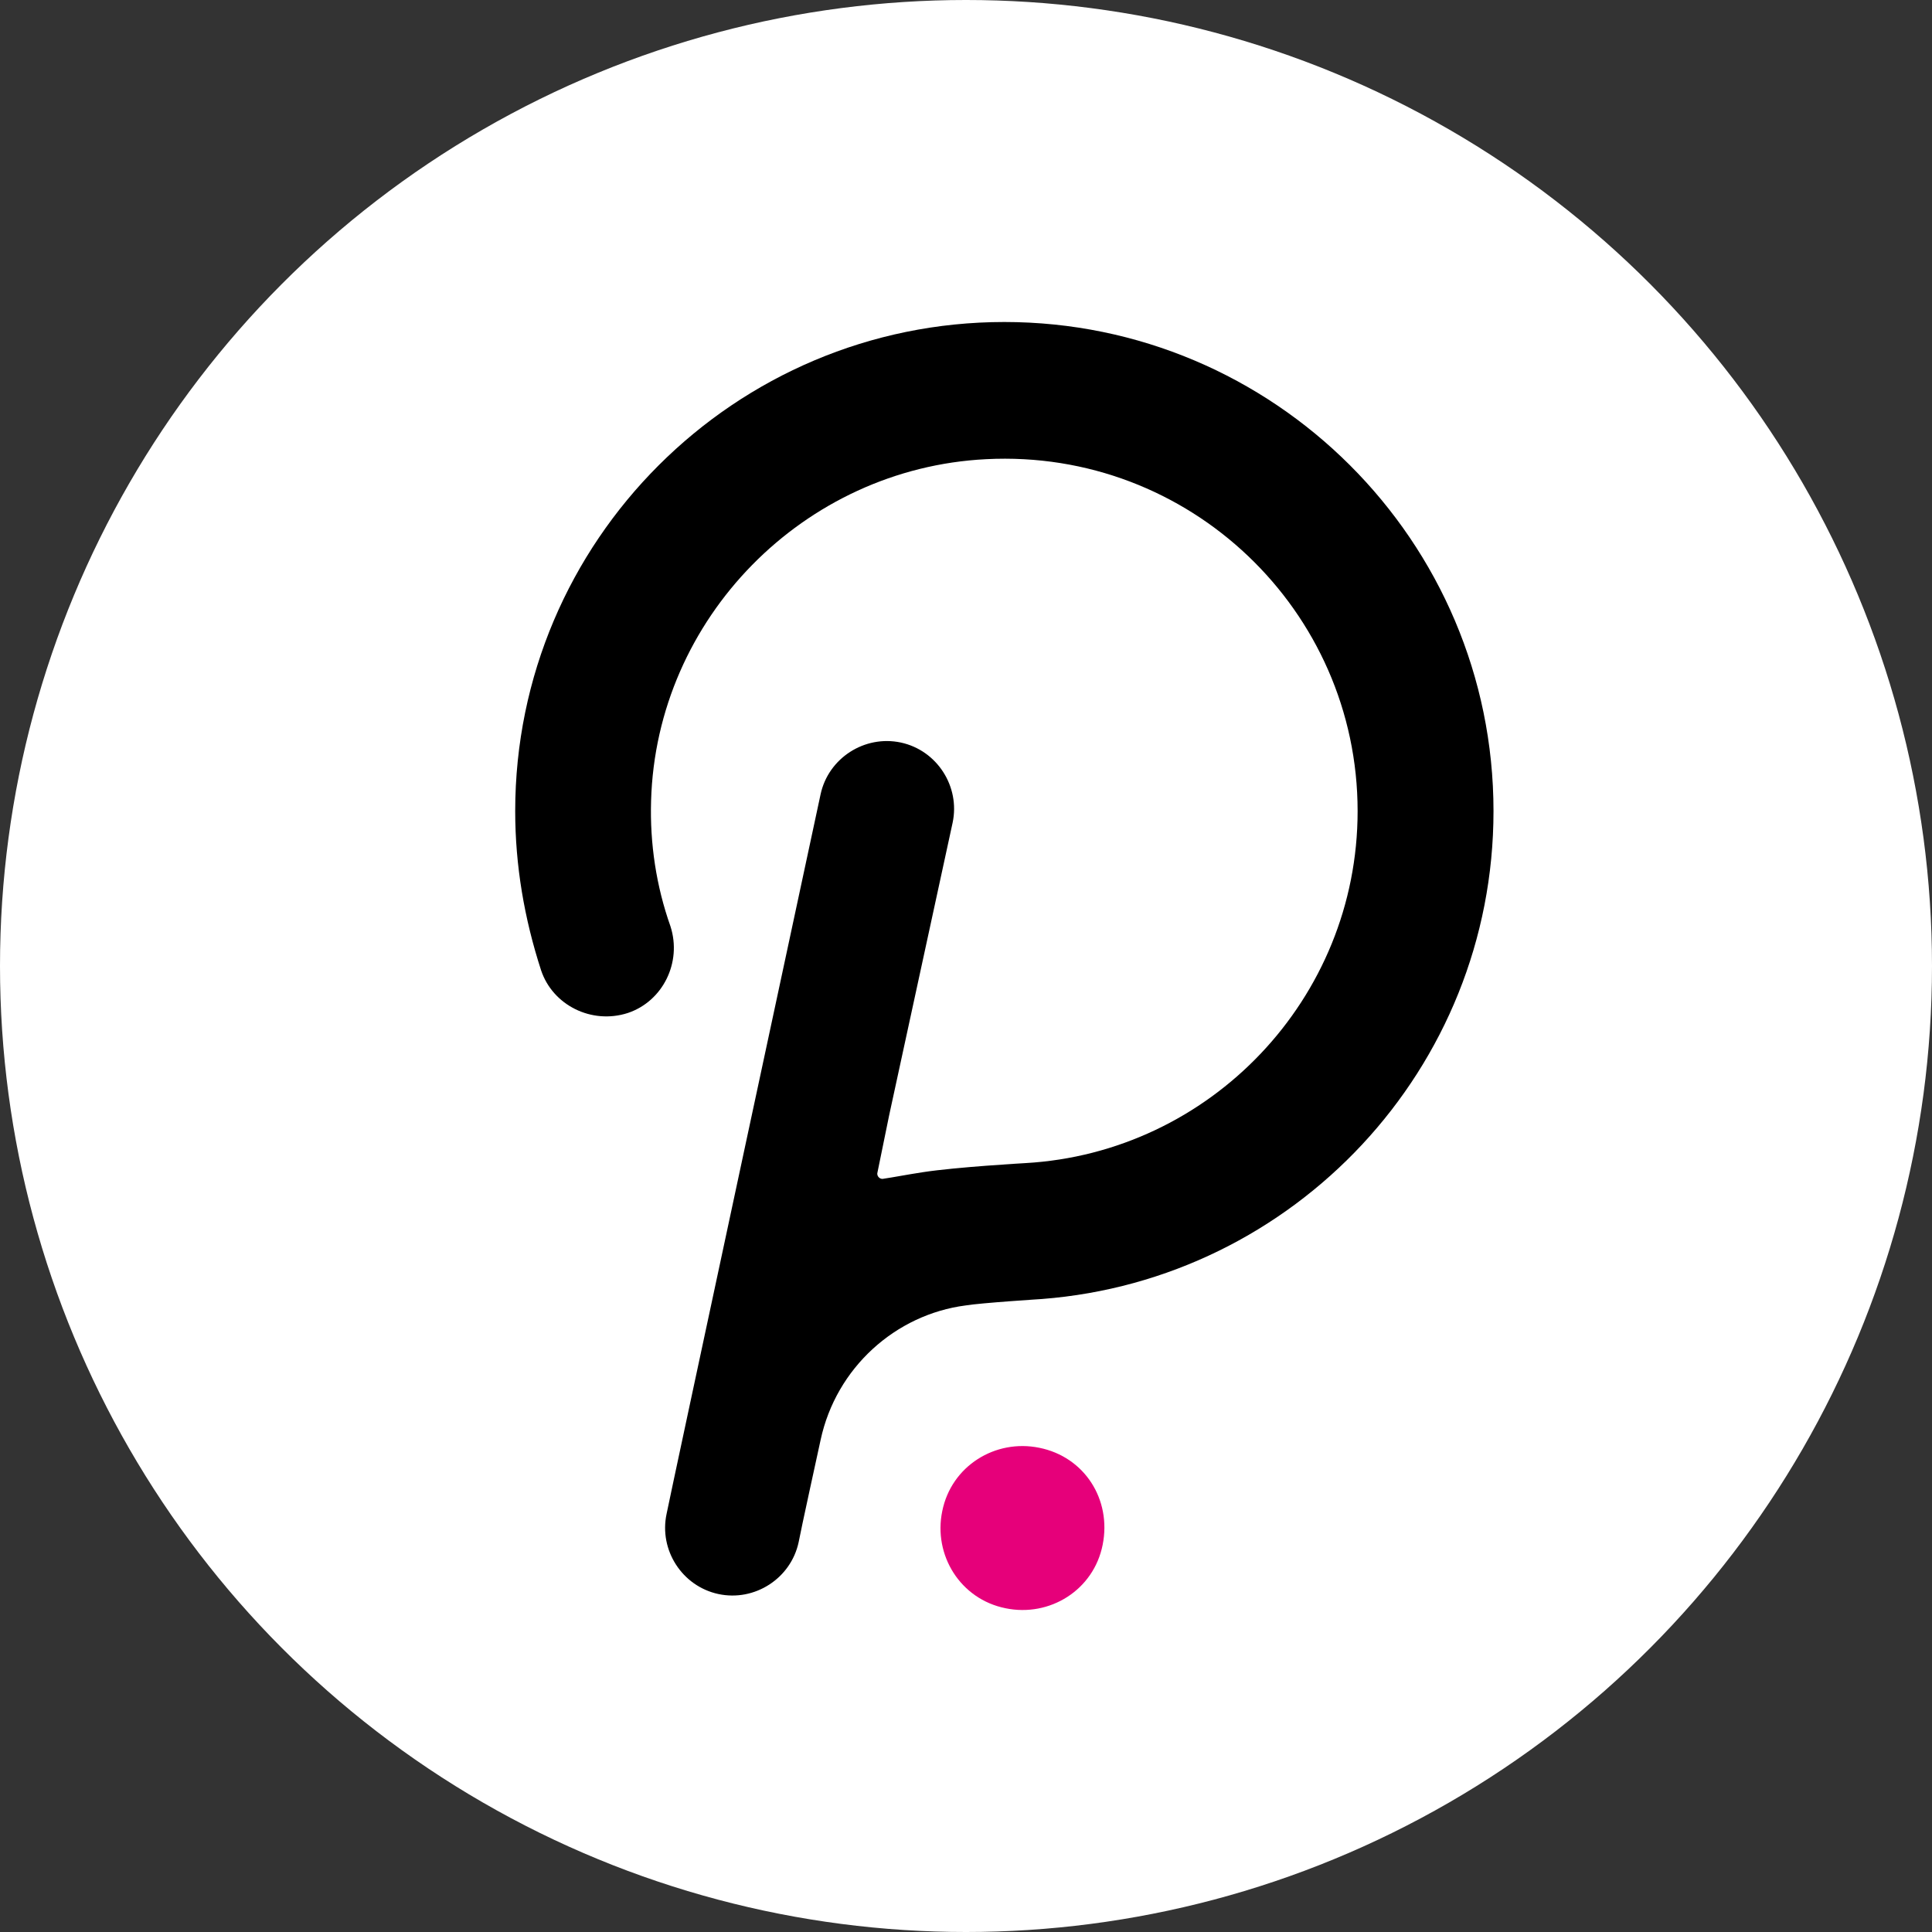 <?xml version="1.0" encoding="UTF-8"?>
<svg width="30px" height="30px" viewBox="0 0 30 30" version="1.1" xmlns="http://www.w3.org/2000/svg" xmlns:xlink="http://www.w3.org/1999/xlink">
    <rect x="0" y="0" width="30" height="30" fill="#333333" stroke="none"/>
    <title>ic-dot</title>
    <g id="ic-dot" stroke="none" stroke-width="1" fill="none" fill-rule="evenodd">
        <circle id="椭圆形" fill="#FFFFFF" cx="15" cy="15" r="15"></circle>
        <g id="Polkadot_symbol_black" transform="translate(8, 5)" fill-rule="nonzero">
            <path d="M7.595,0 C3.416,0 0,3.396 0,7.595 C0,8.439 0.141,9.263 0.402,10.067 C0.583,10.609 1.186,10.911 1.748,10.73 C2.291,10.549 2.592,9.946 2.411,9.384 C2.19,8.761 2.09,8.098 2.11,7.435 C2.19,4.601 4.481,2.271 7.314,2.13 C10.469,1.969 13.081,4.481 13.081,7.595 C13.081,10.509 10.79,12.9 7.917,13.061 C7.917,13.061 6.852,13.121 6.329,13.202 C6.068,13.242 5.867,13.282 5.727,13.302 C5.666,13.322 5.606,13.262 5.626,13.202 L5.807,12.317 L6.792,7.776 C6.912,7.214 6.551,6.651 5.988,6.53 C5.425,6.41 4.863,6.772 4.742,7.334 C4.742,7.334 2.371,18.386 2.351,18.506 C2.23,19.069 2.592,19.631 3.155,19.752 C3.717,19.873 4.28,19.511 4.401,18.948 C4.421,18.828 4.742,17.361 4.742,17.361 C4.983,16.236 5.908,15.412 6.993,15.271 C7.234,15.231 8.178,15.171 8.178,15.171 C12.096,14.869 15.191,11.594 15.191,7.595 C15.191,3.396 11.775,0 7.595,0 Z" id="路径" fill="#000000"></path>
            <path d="M8.138,17.481 C7.455,17.341 6.772,17.763 6.631,18.466 C6.49,19.149 6.912,19.832 7.615,19.973 C8.299,20.114 8.982,19.692 9.122,18.988 C9.263,18.285 8.841,17.622 8.138,17.481 Z" id="路径" fill="#E6007A"></path>
        </g>
    </g>
</svg>